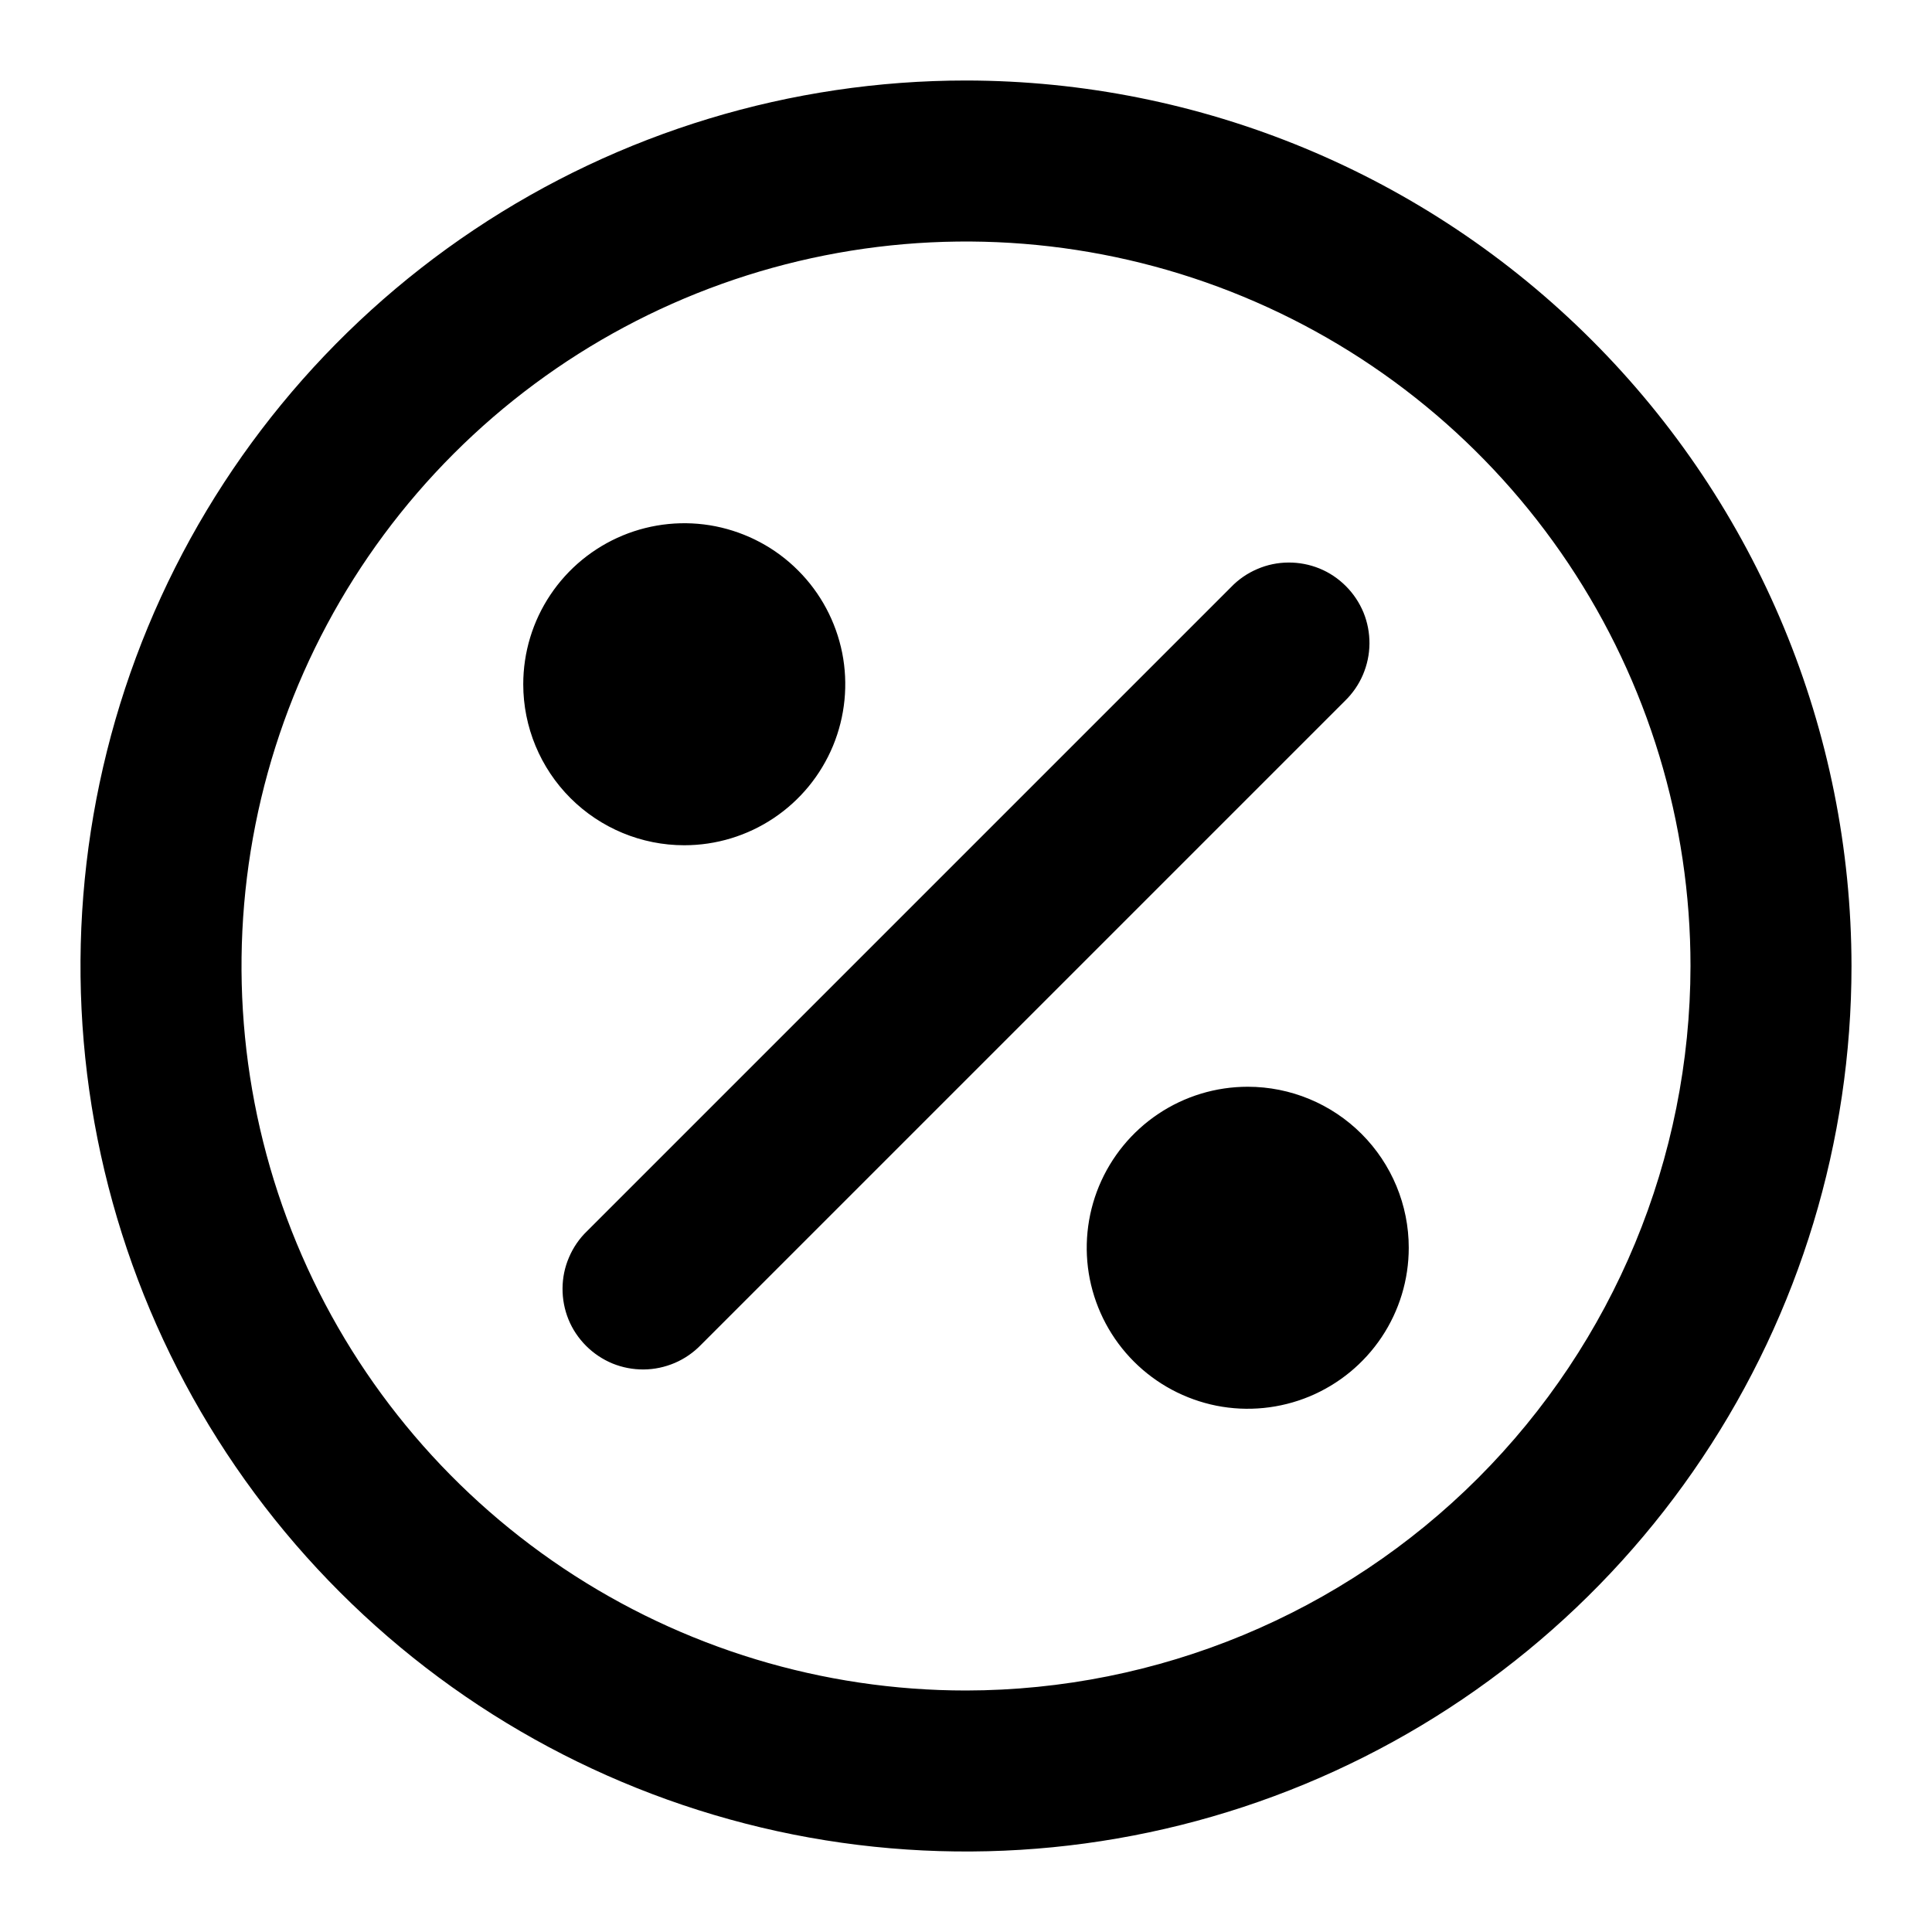 <svg xmlns="http://www.w3.org/2000/svg" viewBox="0 0 24 24" fill="none" x="0px" y="0px"><path d="M12 1C9.824 1 7.698 1.645 5.889 2.854C4.08 4.063 2.67 5.78 1.837 7.79C1.005 9.8 0.787 12.012 1.211 14.146C1.636 16.28 2.683 18.24 4.222 19.778C5.76 21.317 7.72 22.364 9.854 22.789C11.988 23.213 14.2 22.995 16.209 22.163C18.22 21.33 19.938 19.92 21.146 18.111C22.355 16.302 23 14.176 23 12C22.997 9.084 21.837 6.288 19.774 4.226C17.712 2.163 14.916 1.003 12 1ZM12 21C10.22 21 8.48 20.472 7 19.483C5.52 18.494 4.366 17.089 3.685 15.444C3.004 13.8 2.826 11.99 3.173 10.244C3.52 8.498 4.377 6.895 5.636 5.636C6.895 4.377 8.498 3.52 10.244 3.173C11.99 2.826 13.8 3.004 15.444 3.685C17.089 4.366 18.494 5.52 19.483 7C20.472 8.48 21 10.22 21 12C20.997 14.386 20.048 16.674 18.361 18.361C16.674 20.048 14.386 20.997 12 21ZM16.707 8.707L8.707 16.707C8.615 16.802 8.504 16.879 8.382 16.931C8.26 16.983 8.129 17.011 7.996 17.012C7.864 17.013 7.732 16.988 7.609 16.938C7.486 16.887 7.375 16.813 7.281 16.719C7.187 16.625 7.112 16.514 7.062 16.391C7.012 16.268 6.987 16.136 6.988 16.004C6.989 15.871 7.016 15.74 7.069 15.618C7.121 15.496 7.197 15.385 7.293 15.293L15.293 7.293C15.385 7.197 15.496 7.121 15.618 7.069C15.74 7.016 15.871 6.989 16.004 6.988C16.136 6.987 16.268 7.012 16.391 7.062C16.514 7.112 16.625 7.187 16.719 7.281C16.813 7.375 16.887 7.486 16.938 7.609C16.988 7.732 17.013 7.864 17.012 7.996C17.011 8.129 16.983 8.26 16.931 8.382C16.879 8.504 16.802 8.615 16.707 8.707ZM6.5 8.5C6.5 8.104 6.617 7.718 6.837 7.389C7.057 7.06 7.369 6.804 7.735 6.652C8.1 6.501 8.502 6.461 8.89 6.538C9.278 6.616 9.635 6.806 9.914 7.086C10.194 7.365 10.384 7.722 10.462 8.11C10.539 8.498 10.499 8.9 10.348 9.265C10.196 9.631 9.94 9.943 9.611 10.163C9.282 10.383 8.896 10.5 8.5 10.5C7.97 10.5 7.461 10.289 7.086 9.914C6.711 9.539 6.5 9.03 6.5 8.5ZM17.5 15.5C17.5 15.896 17.383 16.282 17.163 16.611C16.943 16.94 16.631 17.196 16.265 17.348C15.9 17.499 15.498 17.539 15.11 17.462C14.722 17.384 14.366 17.194 14.086 16.914C13.806 16.634 13.616 16.278 13.538 15.89C13.461 15.502 13.501 15.1 13.652 14.735C13.804 14.369 14.06 14.057 14.389 13.837C14.718 13.617 15.104 13.5 15.5 13.5C16.03 13.5 16.539 13.711 16.914 14.086C17.289 14.461 17.5 14.97 17.5 15.5Z" fill="currentColor"></path></svg>